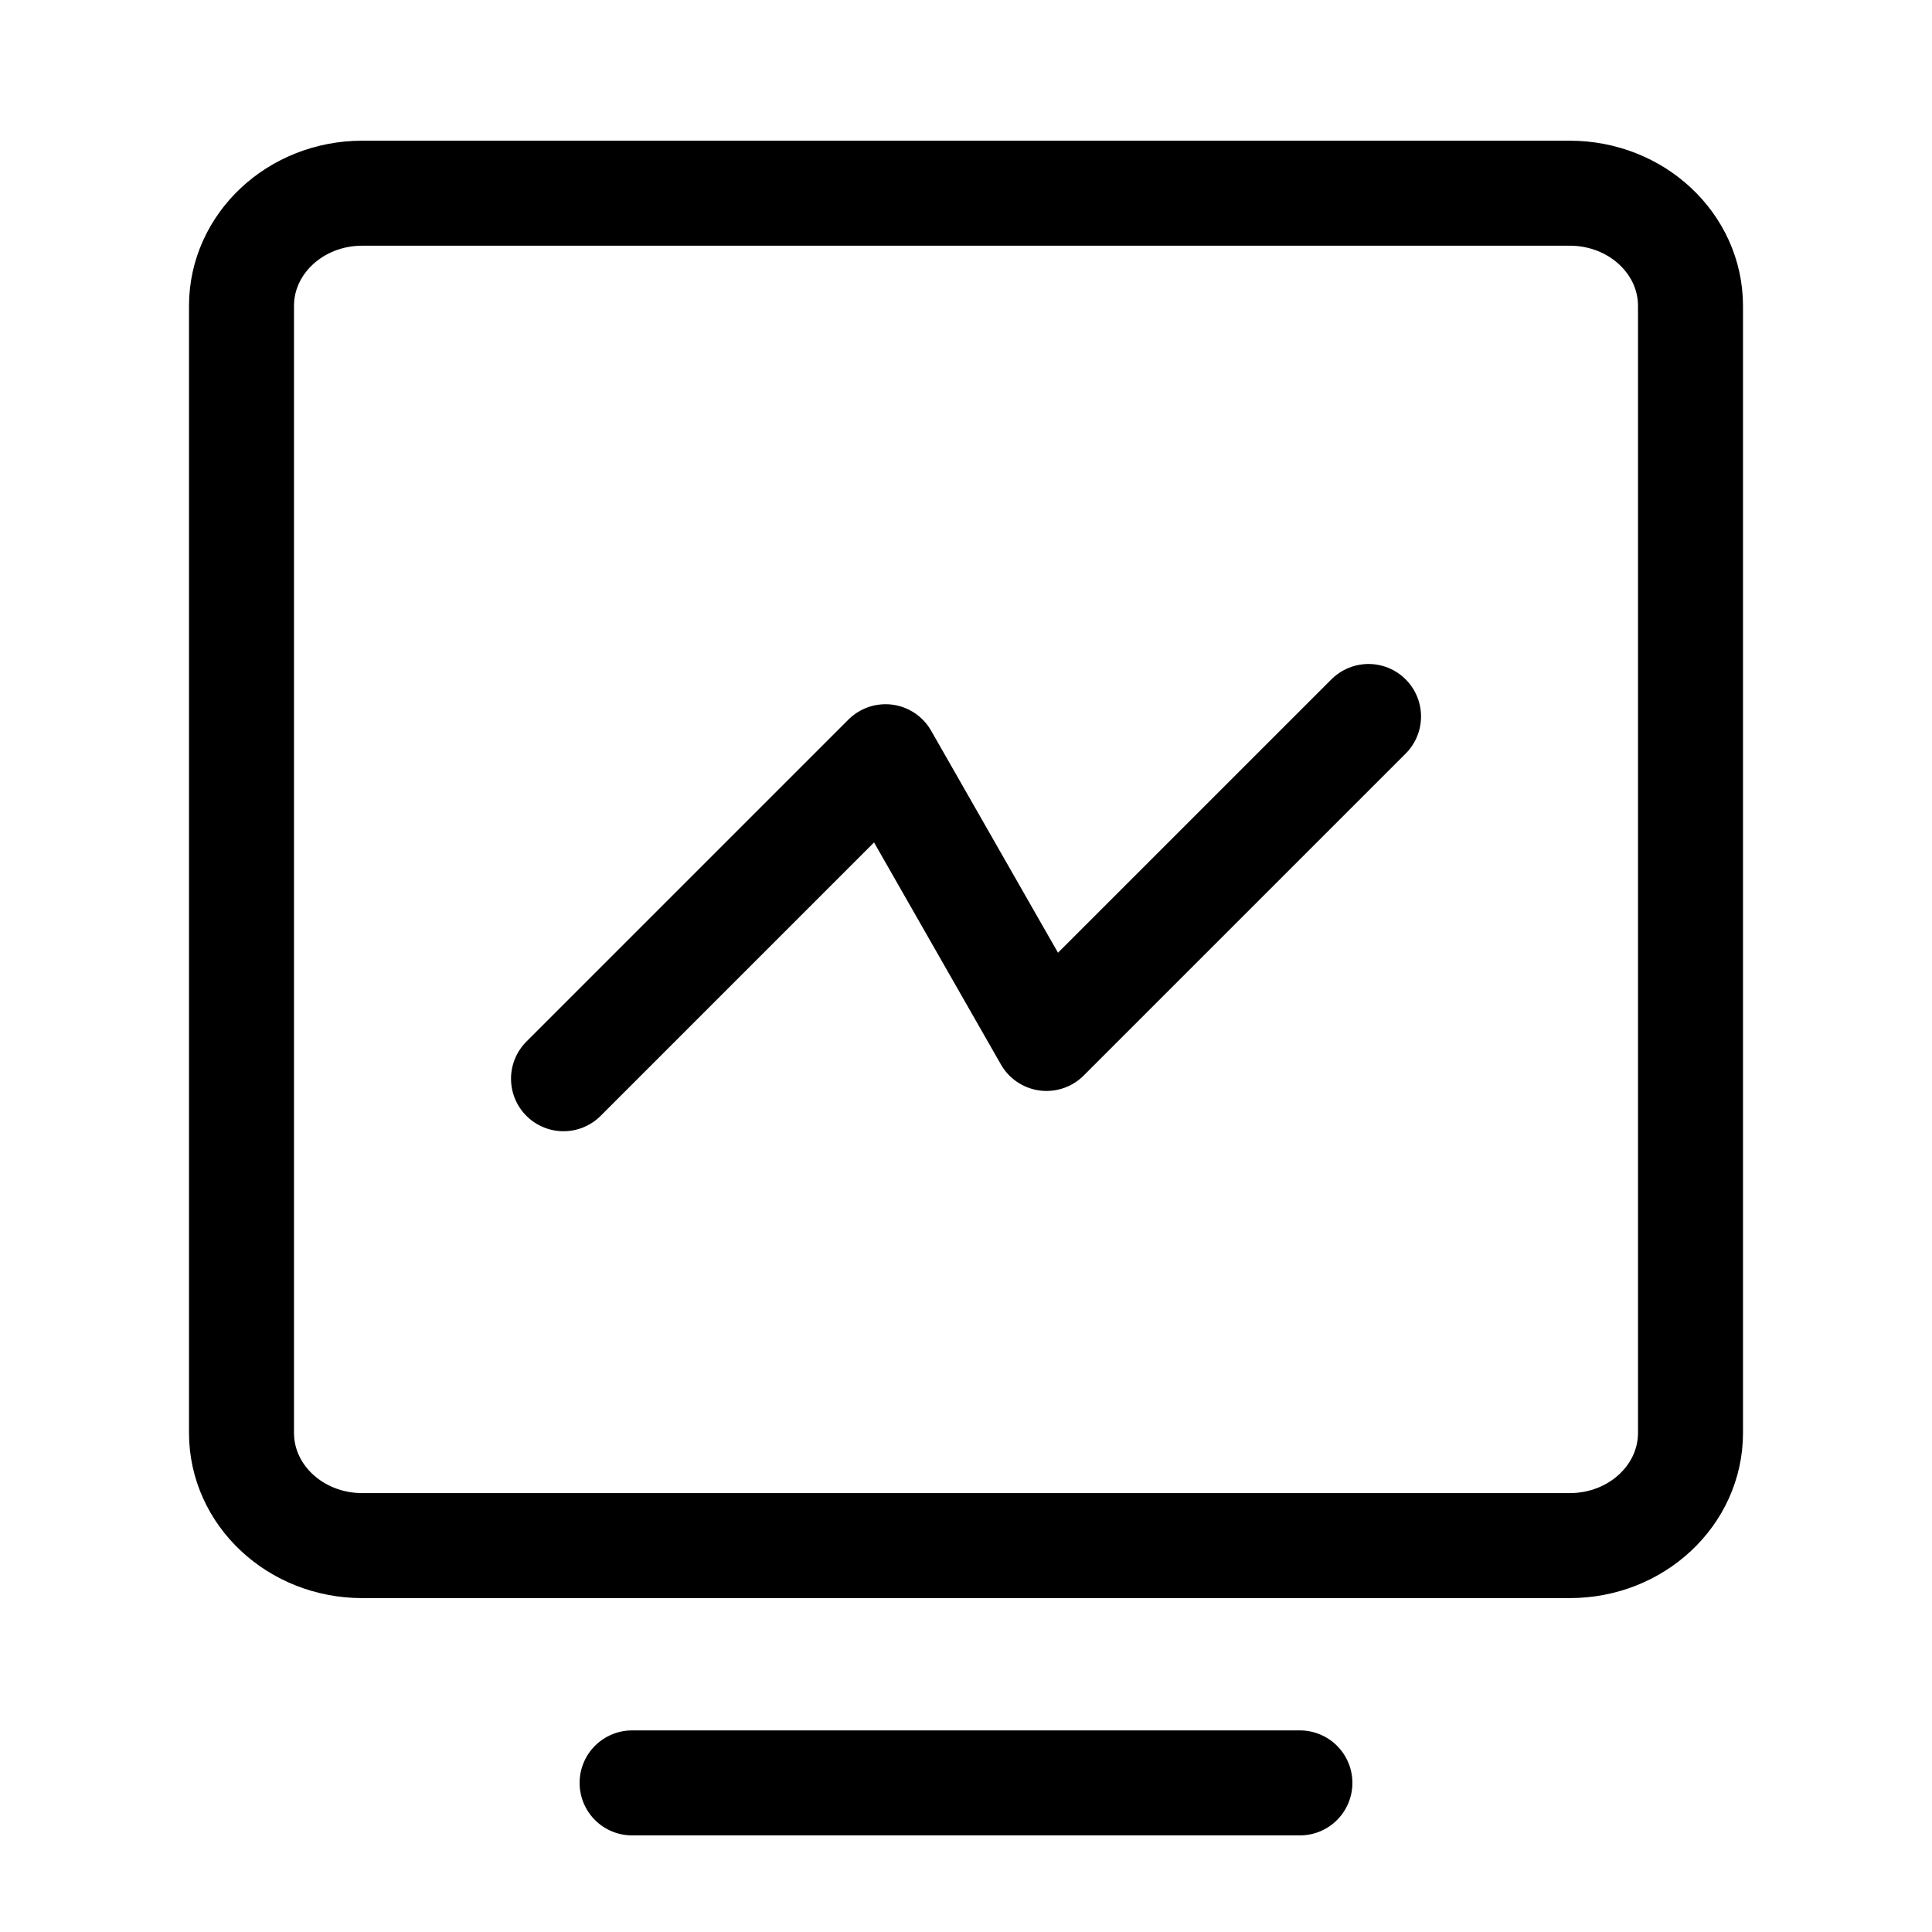 <svg width="46" height="46" viewBox="0 0 46 46" fill="none" xmlns="http://www.w3.org/2000/svg">
<path d="M37.375 4.6H8.625C7.037 4.6 5.75 5.801 5.75 7.283V34.117C5.75 35.599 7.037 36.8 8.625 36.8H37.375C38.963 36.8 40.25 35.599 40.25 34.117V7.283C40.25 5.801 38.963 4.6 37.375 4.6Z" stroke="currentColor" stroke-width="2.5" stroke-linecap="round" stroke-linejoin="round"/>
<path d="M13.417 25.684L21.084 18.017L24.917 24.725L32.584 17.059" stroke="currentColor" stroke-width="2.5" stroke-linecap="round" stroke-linejoin="round"/>
<line x1="15.05" y1="42.45" x2="30.95" y2="42.45" stroke="currentColor" stroke-width="2.5" stroke-linecap="round" stroke-linejoin="round"/>
</svg>

